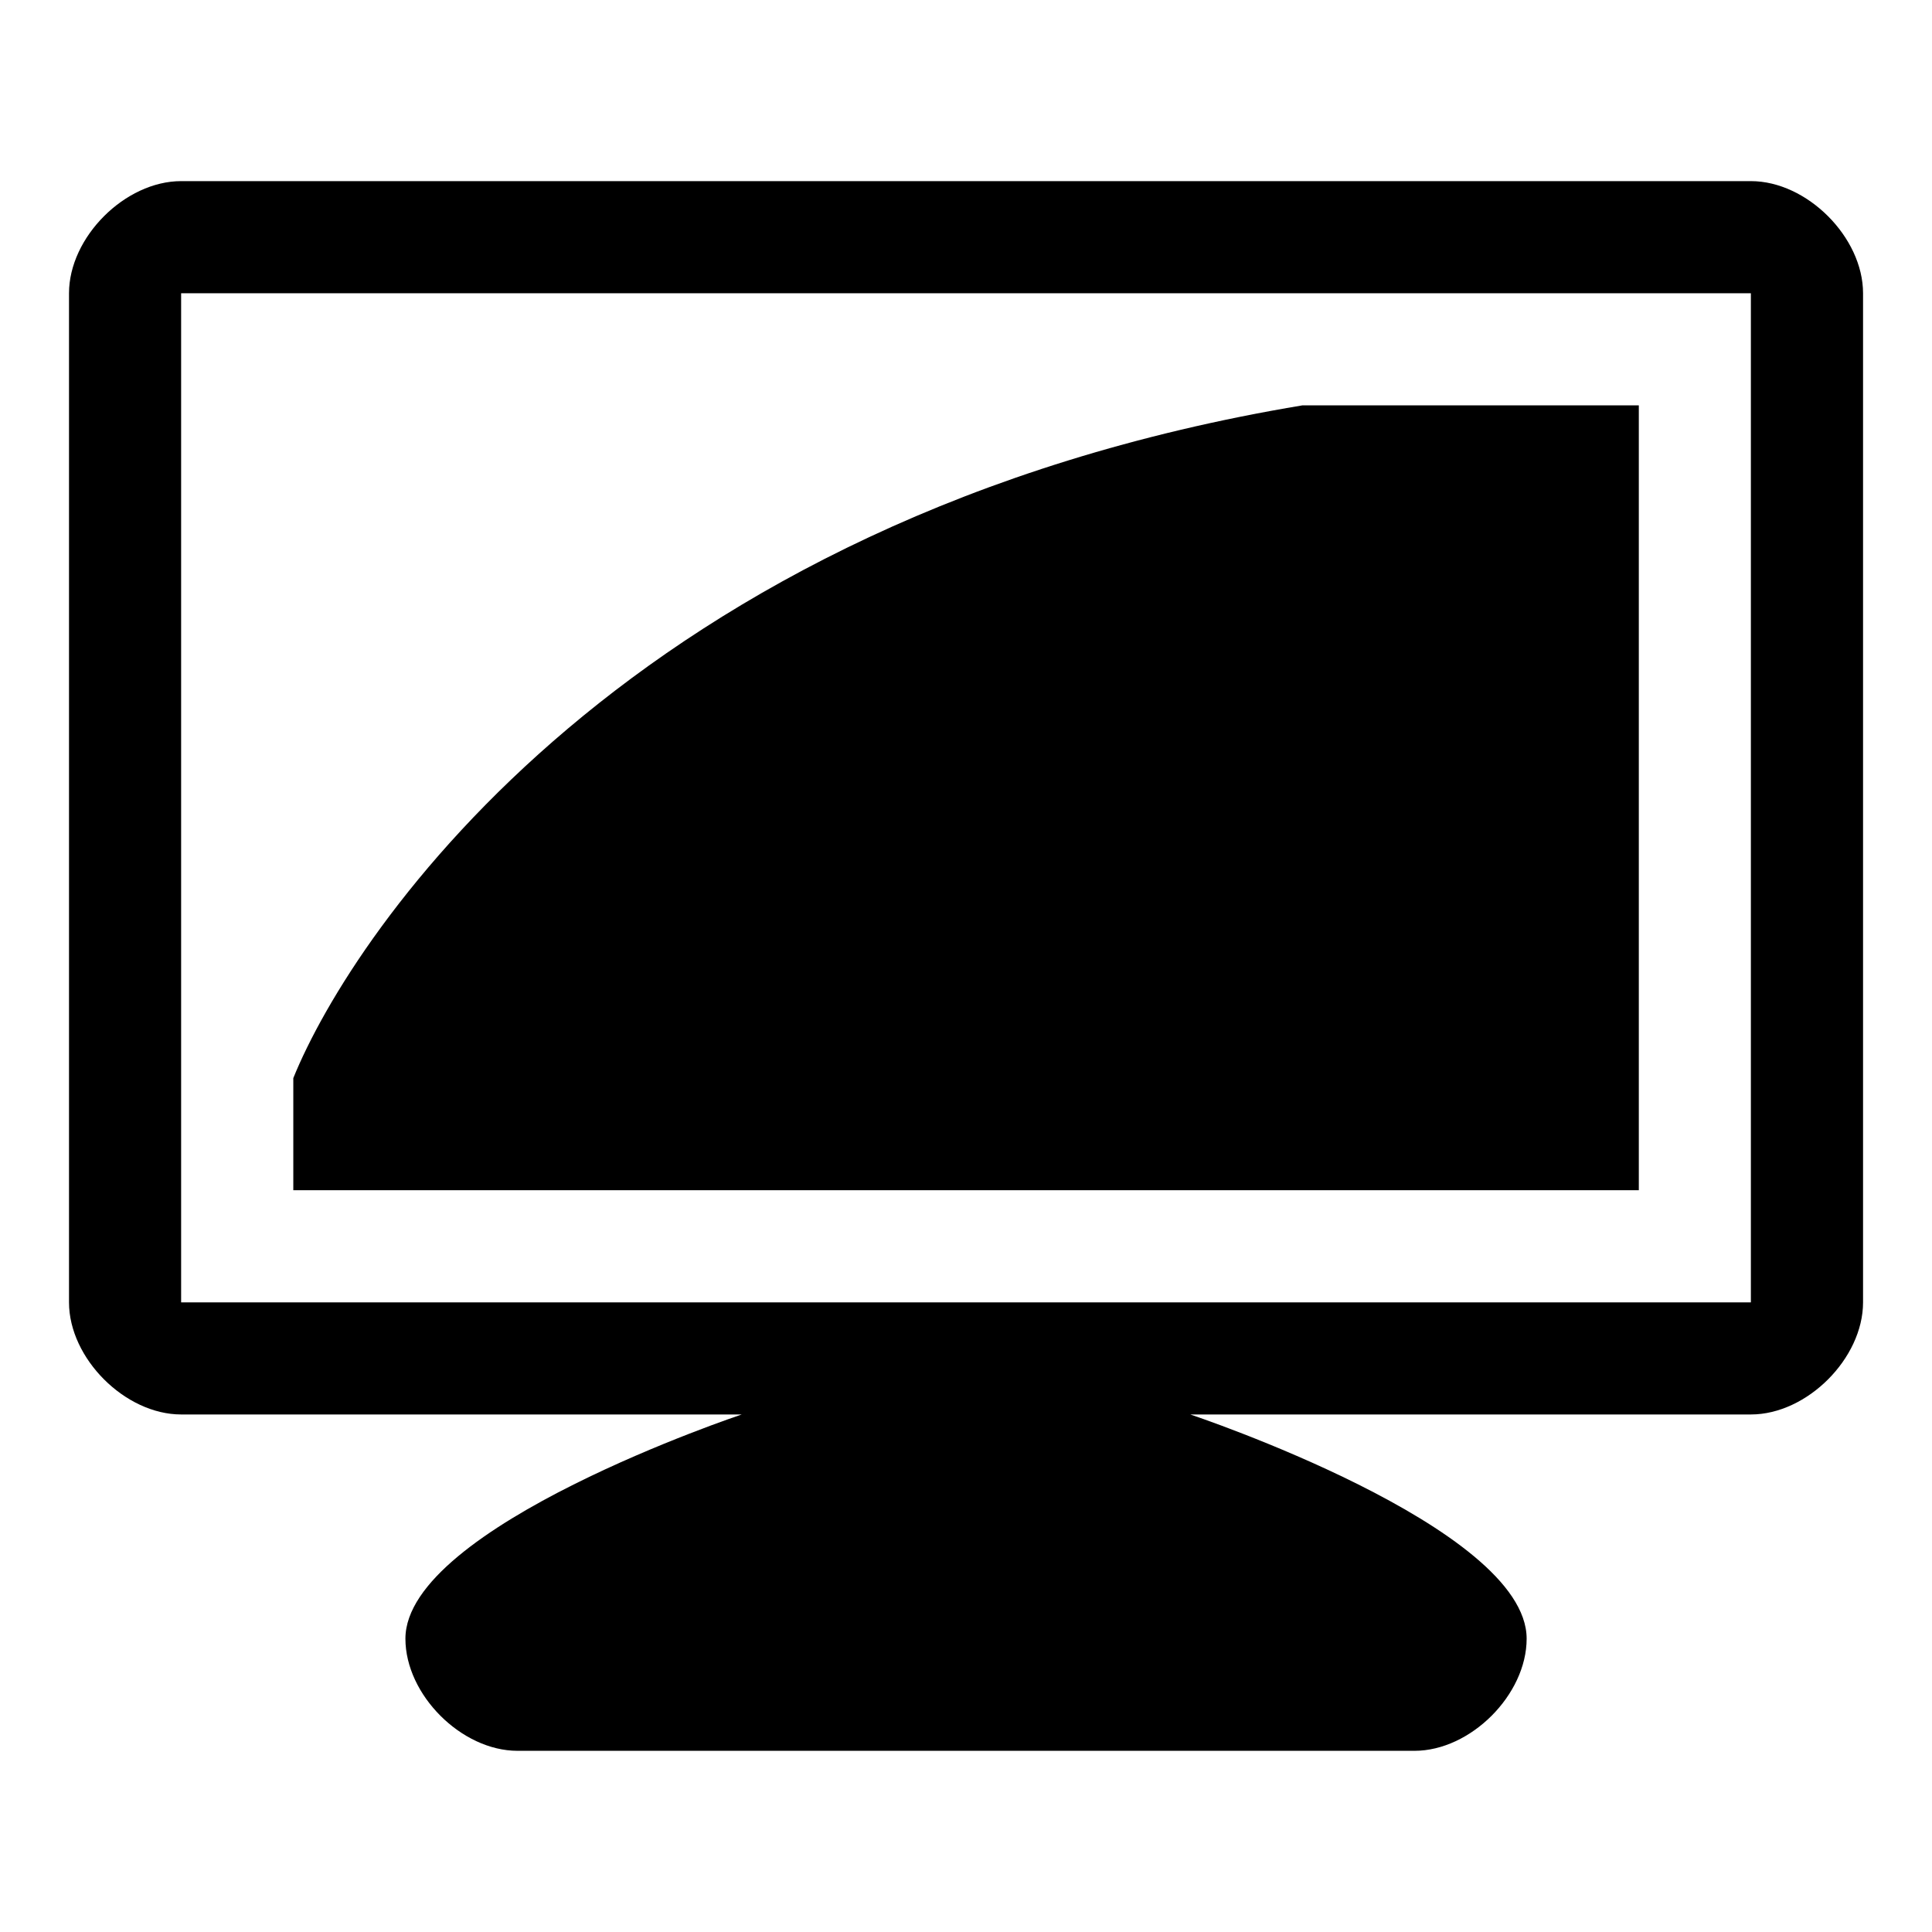 <?xml version="1.0" encoding="utf-8"?>
<!-- Generated by IcoMoon.io -->
<!DOCTYPE svg PUBLIC "-//W3C//DTD SVG 1.1//EN" "http://www.w3.org/Graphics/SVG/1.1/DTD/svg11.dtd">
<svg version="1.1" xmlns="http://www.w3.org/2000/svg" xmlns:xlink="http://www.w3.org/1999/xlink" width="32" height="32" viewBox="0 0 32 32">
<path d="M29 3c-0.929 0-25.071 0-26 0s-1.857 0.929-1.857 1.857 0 15.786 0 16.714 0.929 1.857 1.857 1.857 9.286 0 9.286 0-5.571 1.857-5.571 3.714c0 0.929 0.929 1.857 1.857 1.857s13.929 0 14.857 0 1.857-0.929 1.857-1.857c0-1.857-5.571-3.714-5.571-3.714s8.357 0 9.286 0 1.857-0.929 1.857-1.857 0-15.786 0-16.714-0.929-1.857-1.857-1.857zM29 21.571h-26v-16.714h26v16.714zM27.143 6.714h-5.571c-11.143 1.857-15.728 8.705-16.714 11.143v1.857h22.286v-13z"></path>
</svg>
